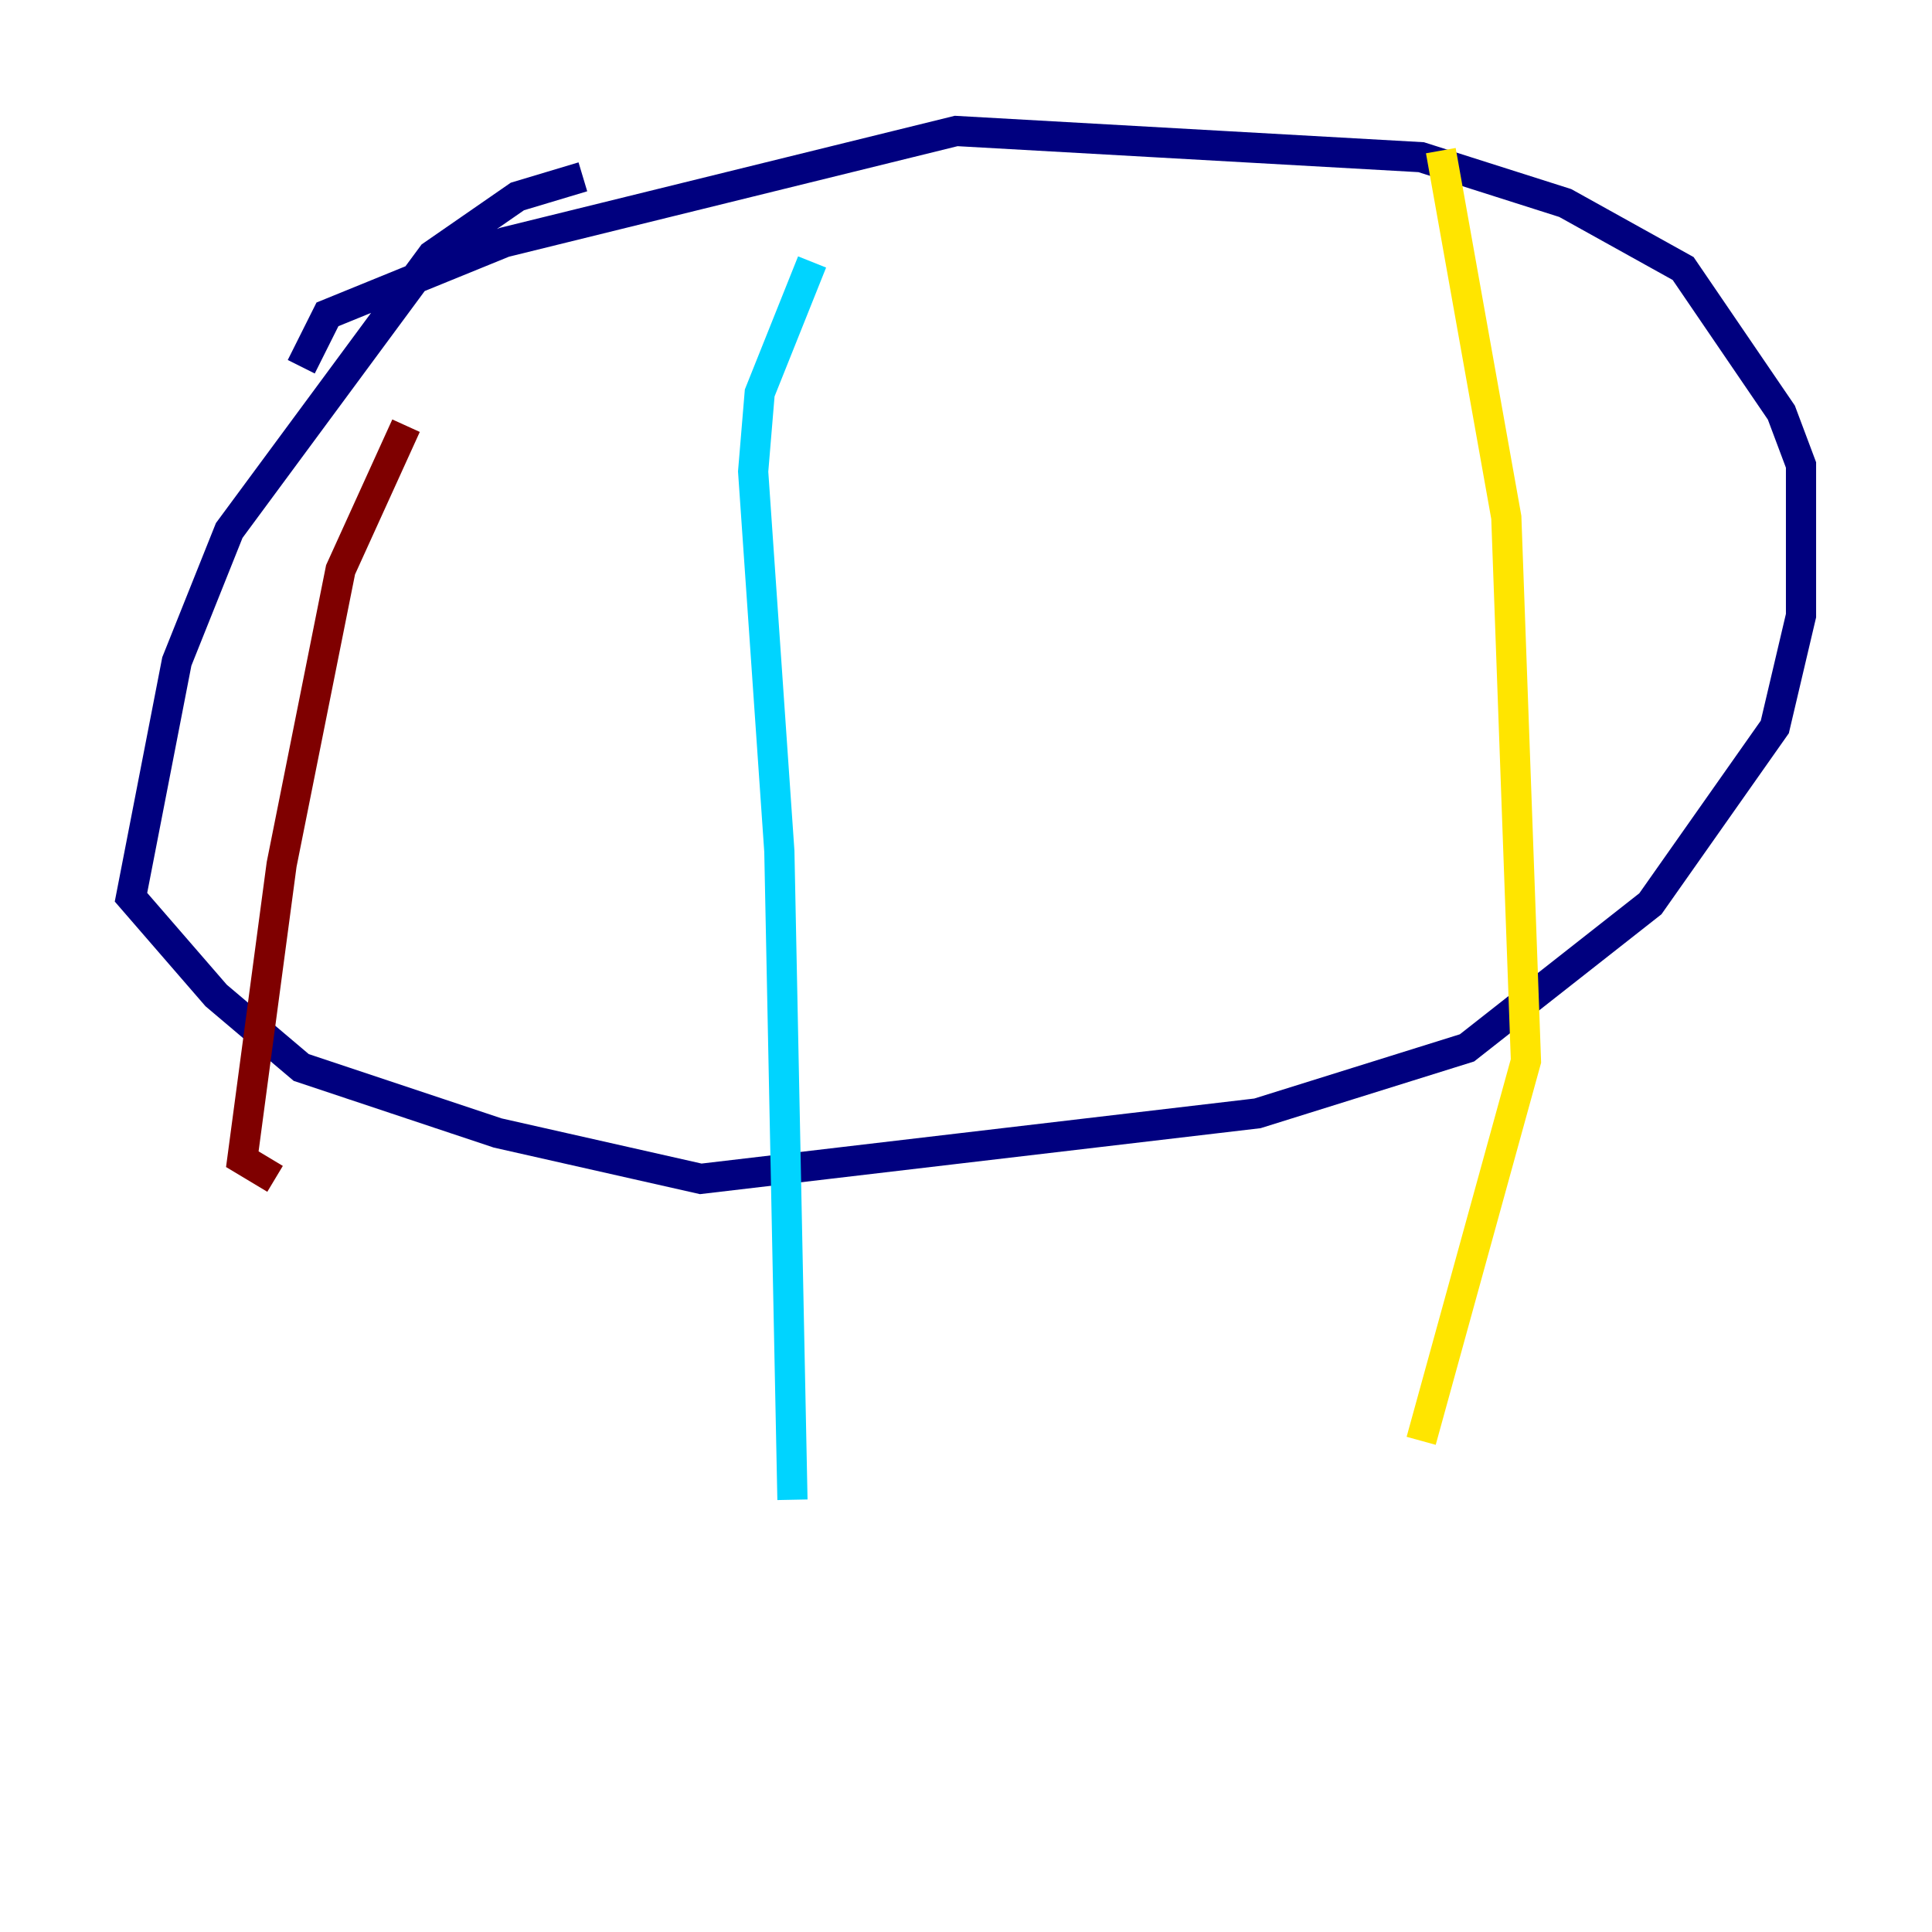 <?xml version="1.0" encoding="utf-8" ?>
<svg baseProfile="tiny" height="128" version="1.2" viewBox="0,0,128,128" width="128" xmlns="http://www.w3.org/2000/svg" xmlns:ev="http://www.w3.org/2001/xml-events" xmlns:xlink="http://www.w3.org/1999/xlink"><defs /><polyline fill="none" points="38.617,11.715 34.278,13.017 28.637,16.922 15.186,35.146 11.715,43.824 8.678,59.444 14.319,65.953 19.959,70.725 32.976,75.064 46.427,78.102 83.308,73.763 97.193,69.424 109.342,59.878 117.586,48.163 119.322,40.786 119.322,30.807 118.02,27.336 111.512,17.79 103.702,13.451 94.156,10.414 63.349,8.678 33.41,16.054 21.695,20.827 19.959,24.298" stroke="#00007f" stroke-width="2" /><polyline fill="none" points="53.803,17.356 50.332,26.034 49.898,31.241 51.634,56.407 52.502,99.363" stroke="#00d4ff" stroke-width="2" /><polyline fill="none" points="95.458,9.98 99.797,34.278 101.098,70.291 94.156,95.458" stroke="#ffe500" stroke-width="2" /><polyline fill="none" points="26.902,28.203 22.563,37.749 18.658,57.275 16.054,76.8 18.224,78.102" stroke="#7f0000" stroke-width="2" /></svg>